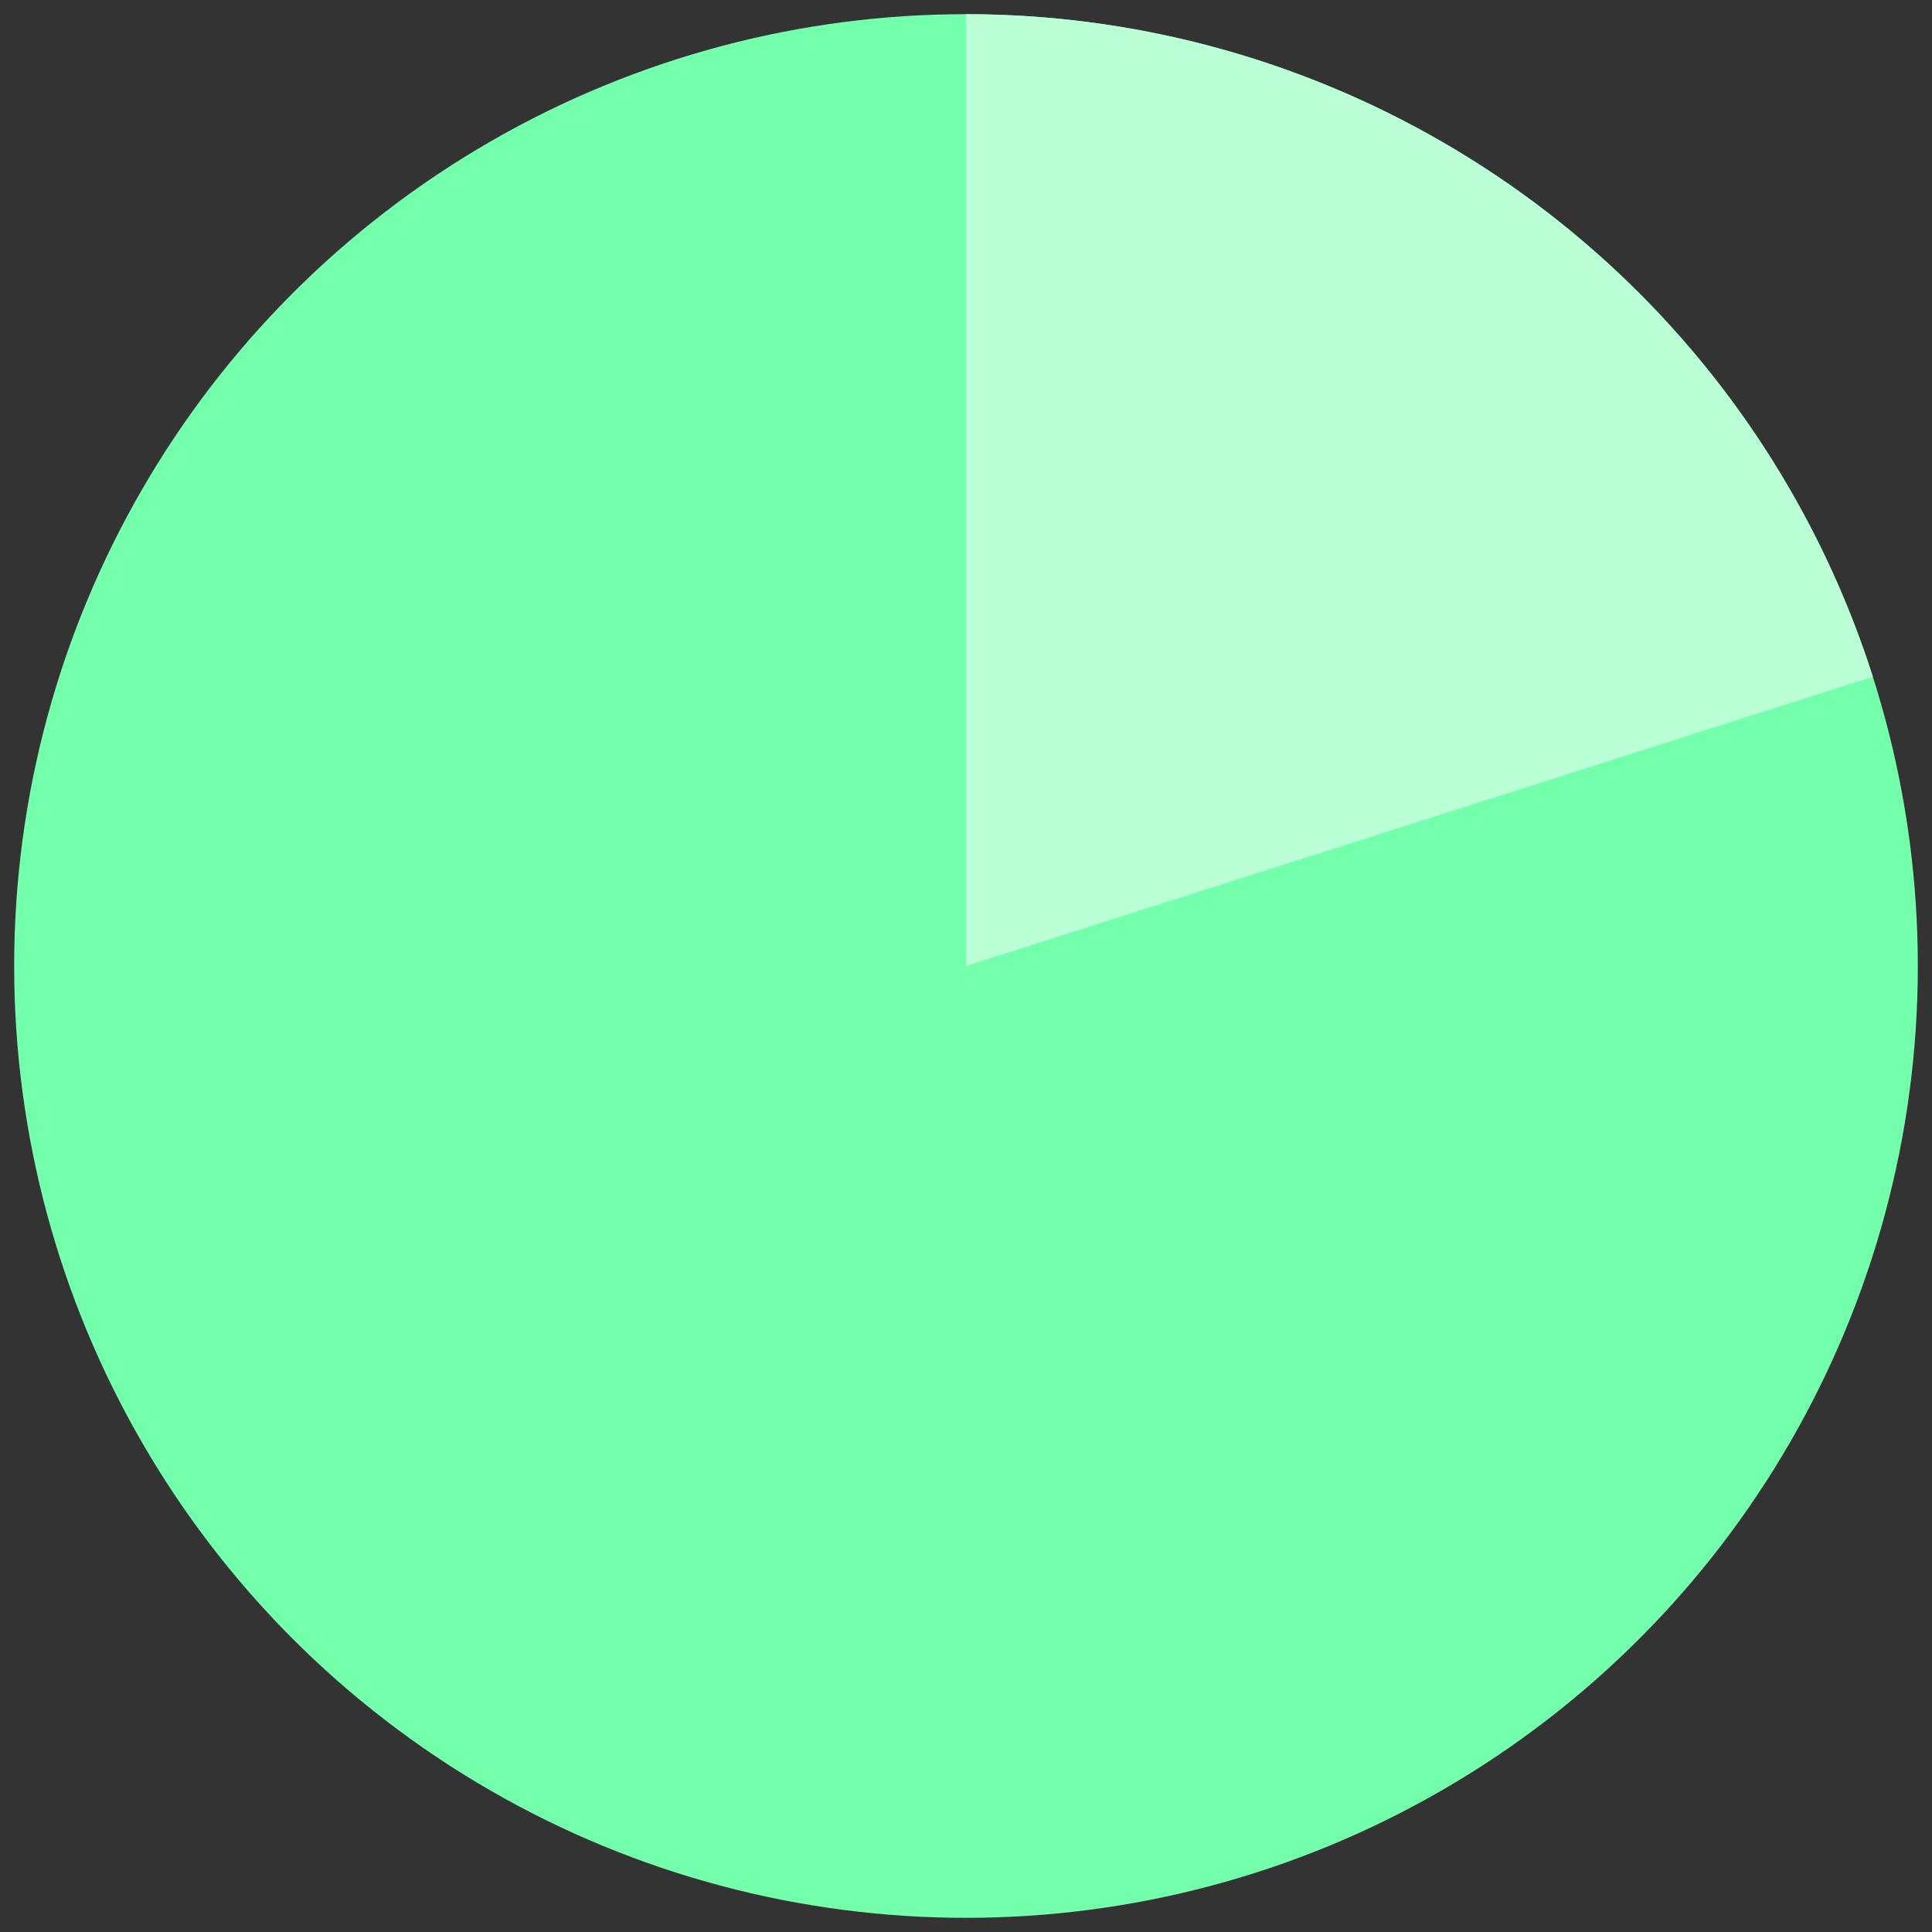 <?xml version="1.0" encoding="UTF-8" standalone="no"?>
<!-- Created with Inkscape (http://www.inkscape.org/) -->

<svg
   width="100"
   height="100"
   viewBox="0 0 26.458 26.458"
   version="1.1"
   id="svg1920"
   xmlns:inkscape="http://www.inkscape.org/namespaces/inkscape"
   xmlns:sodipodi="http://sodipodi.sourceforge.net/DTD/sodipodi-0.dtd"
   xmlns="http://www.w3.org/2000/svg"
   xmlns:svg="http://www.w3.org/2000/svg">
  <rect x="0" y="0" width="26.458" height="26.458" fill="#333333" stroke="none"/>
  <sodipodi:namedview
     id="namedview1922"
     pagecolor="#ffffff"
     bordercolor="#000000"
     borderopacity="0.25"
     inkscape:showpageshadow="2"
     inkscape:pageopacity="0.0"
     inkscape:pagecheckerboard="0"
     inkscape:deskcolor="#d1d1d1"
     inkscape:document-units="mm"
     showgrid="false" />
  <defs
     id="defs1917" />
  <g
     inkscape:label="Layer 1"
     inkscape:groupmode="layer"
     id="layer1">
    <circle
       style="fill:#73ffab;fill-opacity:1;stroke-width:3.237;stop-color:#000000"
       id="path2093"
       cx="13.229"
       cy="13.229"
       r="13.035" />
    <path
       id="path2093-1"
       style="fill:#baffd6;fill-opacity:1;stroke-width:3.237;stop-color:#000000"
       d="M 13.229,0.195 V 13.229 L 25.648,9.268 A 13.035,13.035 0 0 0 13.229,0.195 Z" />
  </g>
</svg>
